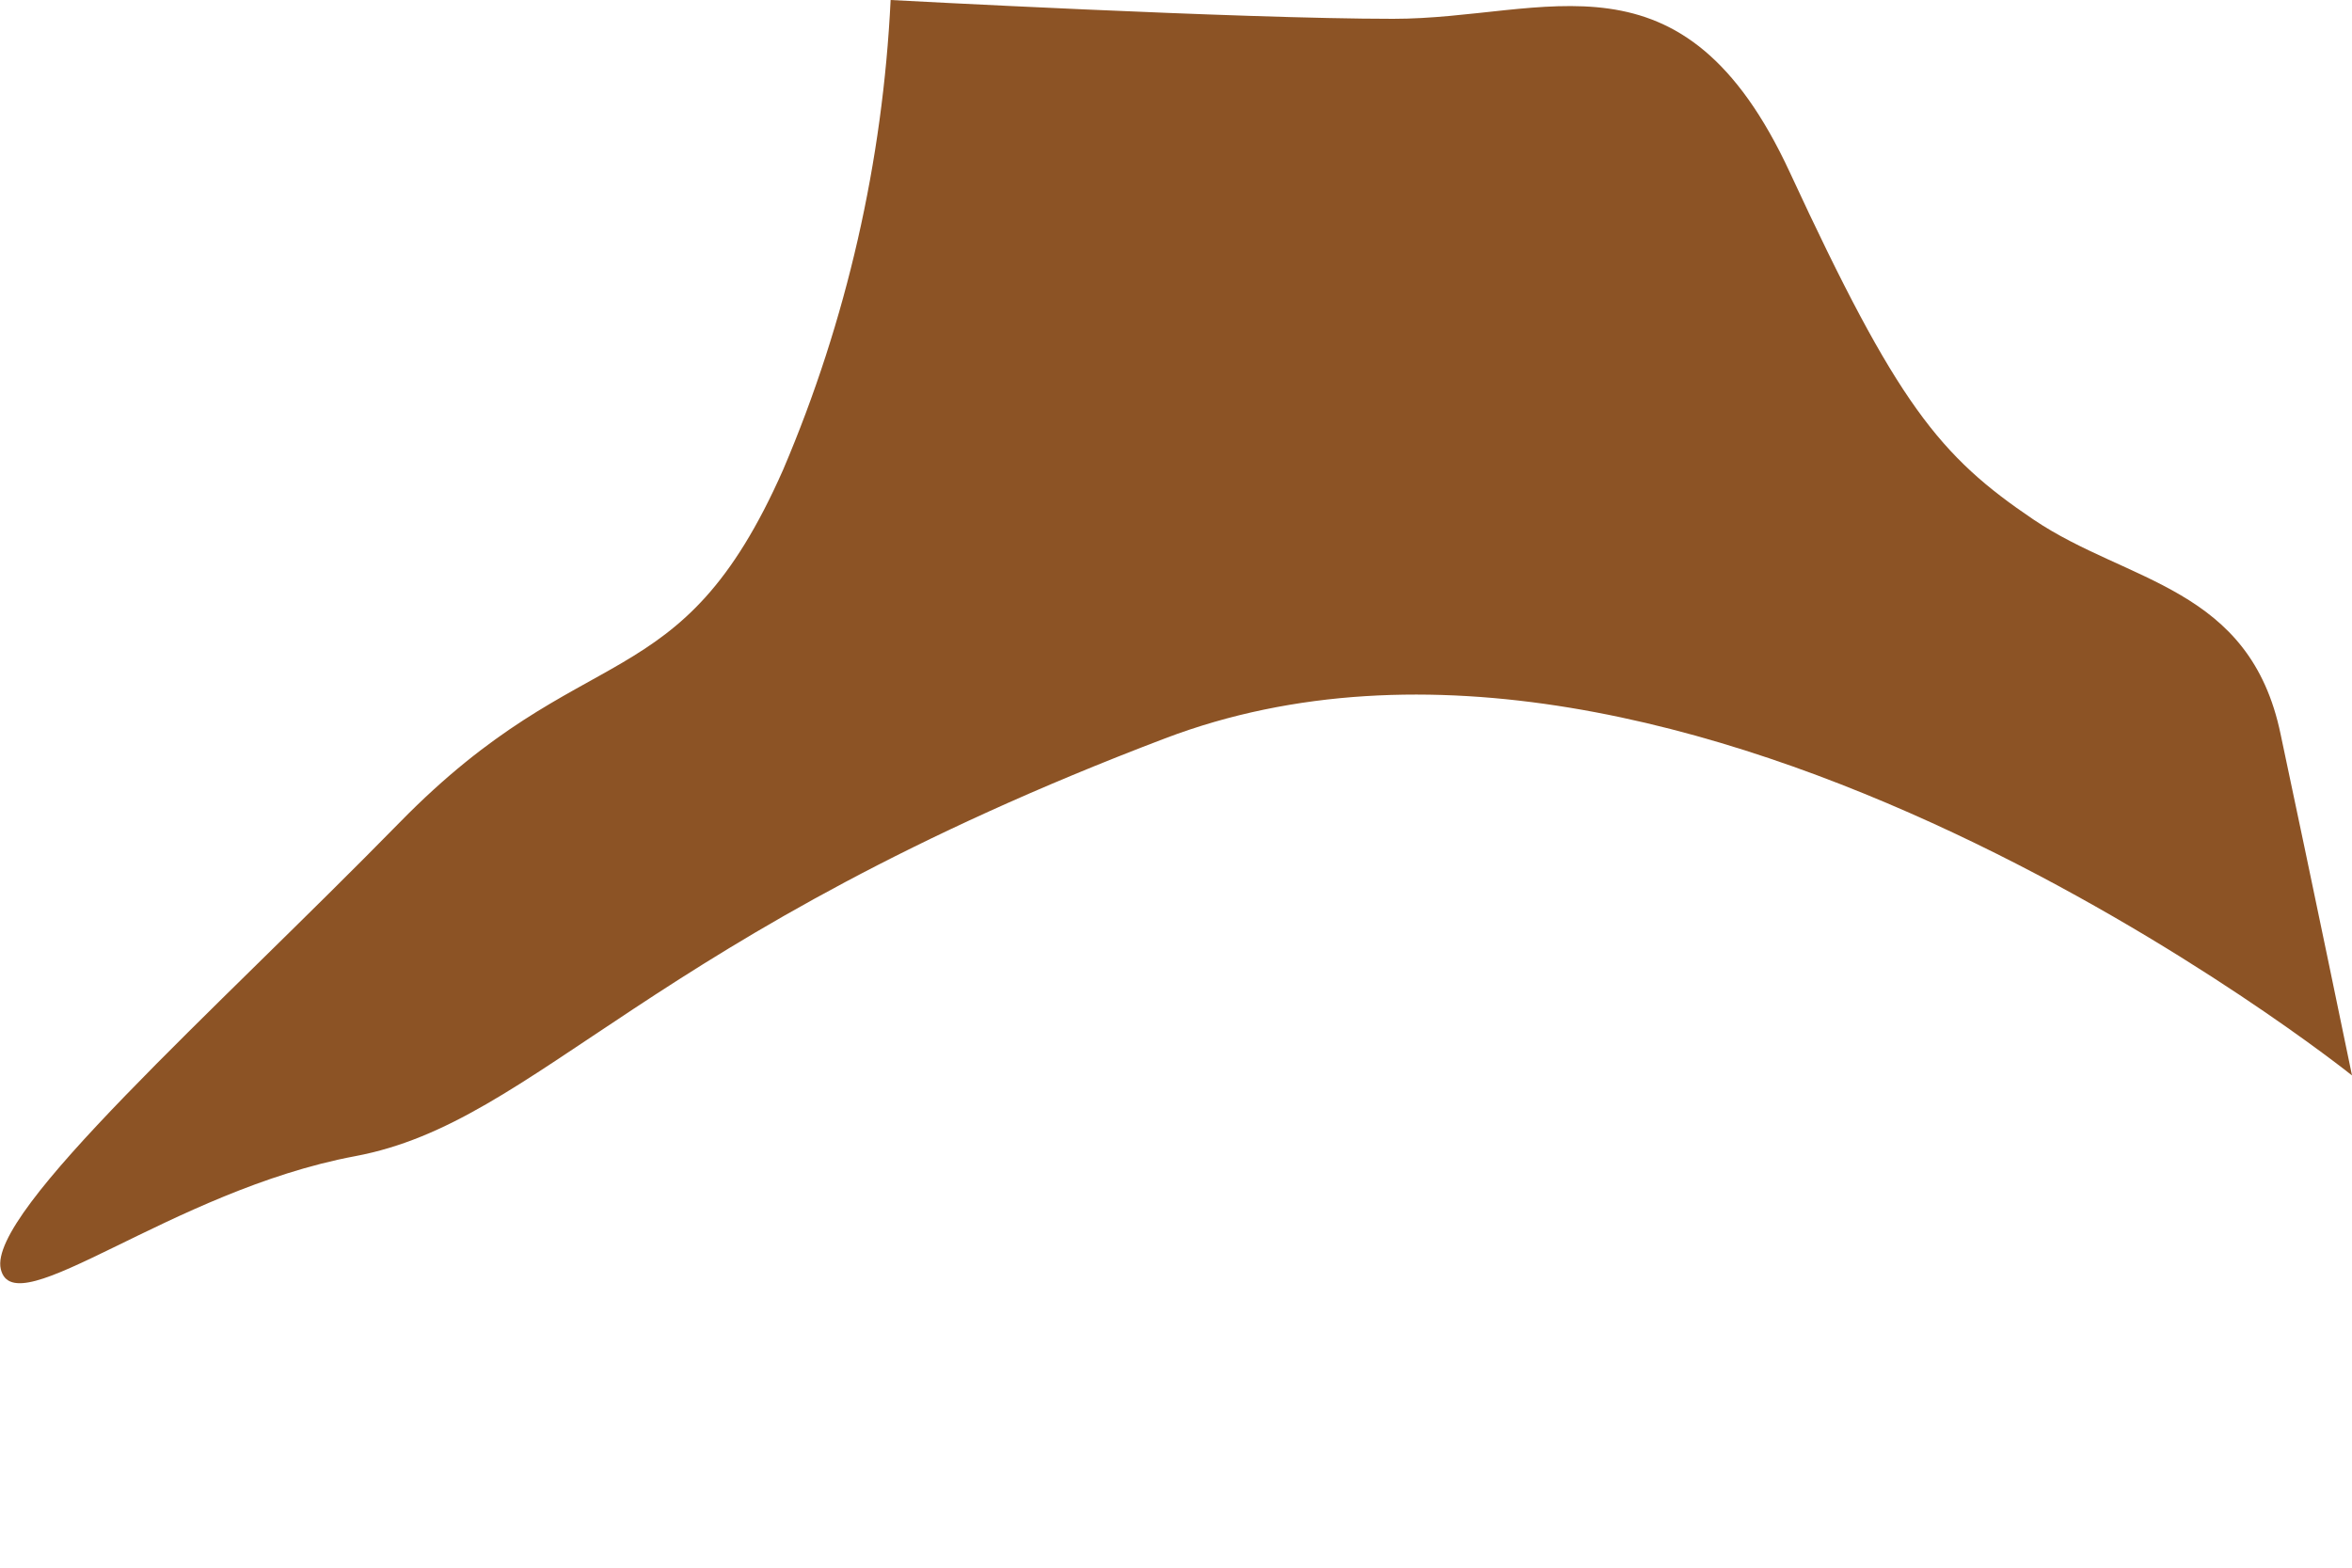 <svg width="3" height="2" viewBox="0 0 3 2" fill="none" xmlns="http://www.w3.org/2000/svg">
<path d="M3 1.372C3 1.372 2.149 0.69 1.486 0.942C0.823 1.194 0.688 1.431 0.453 1.475C0.218 1.519 0.018 1.693 0.001 1.619C-0.016 1.546 0.272 1.292 0.51 1.049C0.747 0.807 0.867 0.898 0.999 0.599C1.08 0.409 1.126 0.206 1.136 0C1.136 0 1.581 0.024 1.777 0.024C1.973 0.024 2.146 -0.076 2.283 0.22C2.42 0.516 2.474 0.582 2.594 0.663C2.714 0.744 2.87 0.748 2.909 0.937C2.949 1.125 3 1.372 3 1.372Z" fill="#8C5325"/>
</svg>
